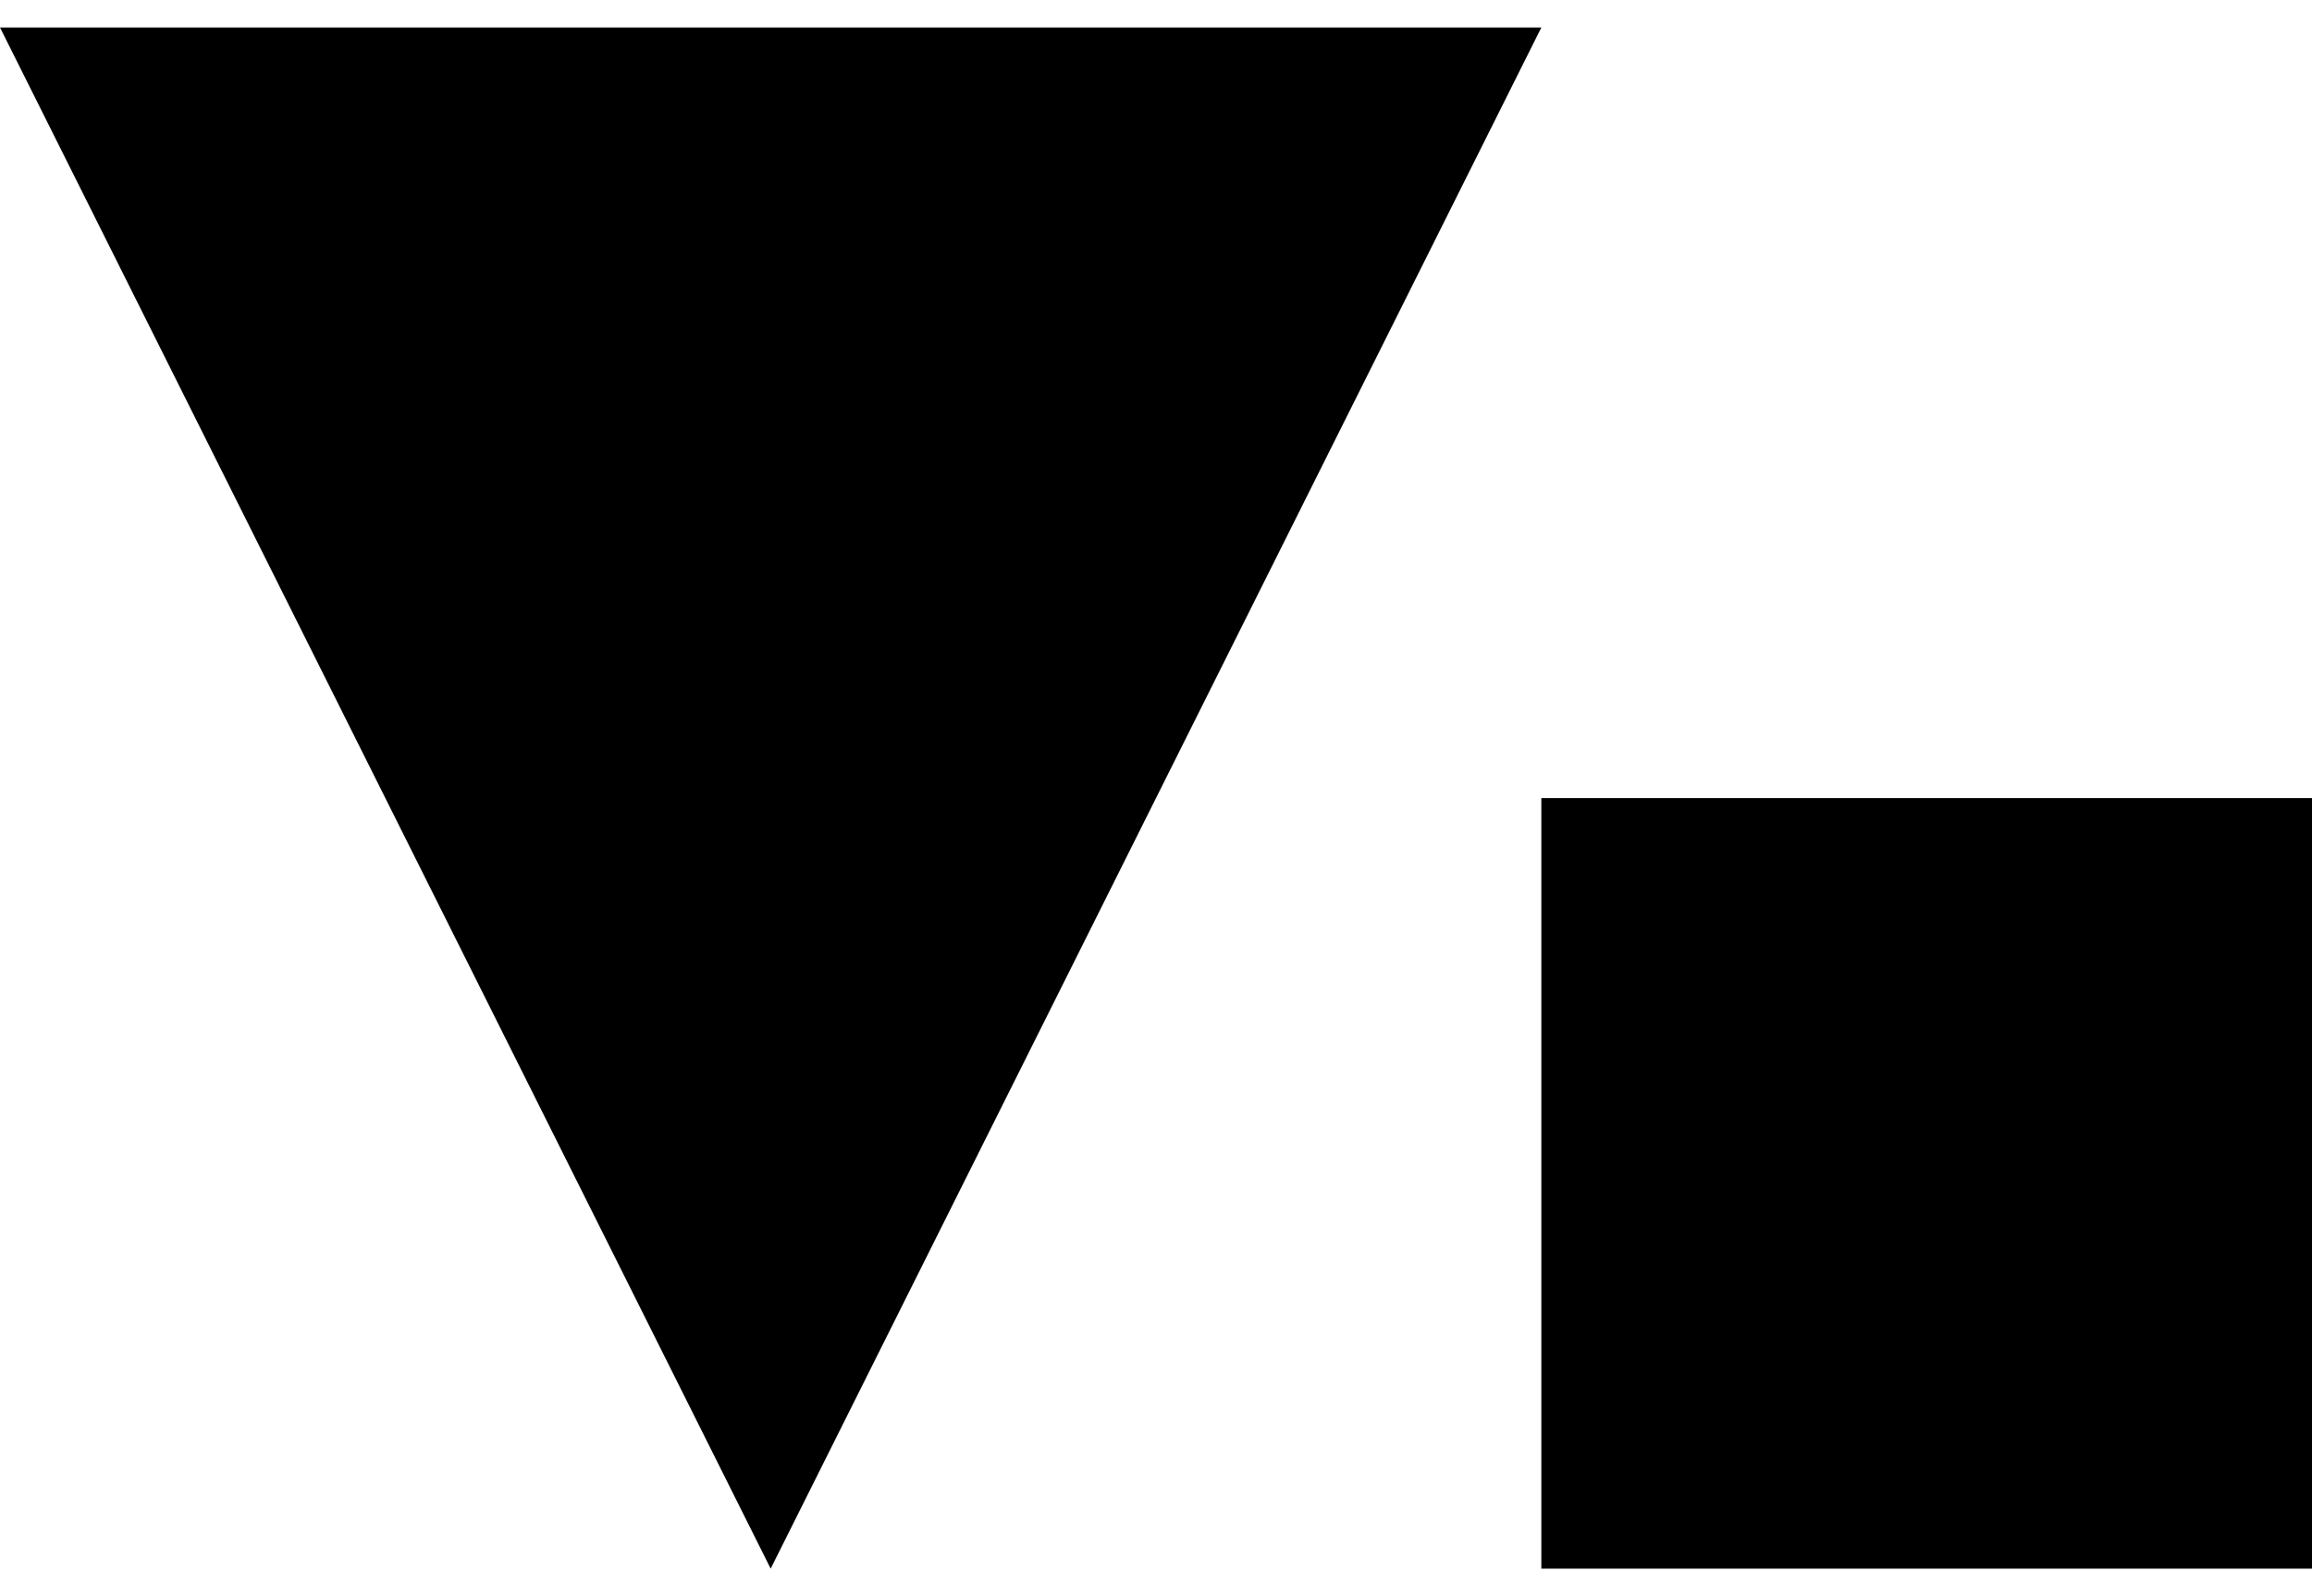 <?xml version="1.0" encoding="UTF-8"?>
<svg width="42px" height="29px" viewBox="0 0 42 29" version="1.1" xmlns="http://www.w3.org/2000/svg" xmlns:xlink="http://www.w3.org/1999/xlink">
    <title>编组</title>
    <g id="Page-1" stroke="none" stroke-width="1" fill="none" fill-rule="evenodd">
        <g id="3" transform="translate(-13, -20)" fill="#000000">
            <g id="编组" transform="translate(13, 20.5)">
                <rect id="Rectangle" x="28" y="14" width="14" height="14"></rect>
                <polygon id="三角形" transform="translate(14, 14) rotate(-180) translate(-14, -14) " points="14 0 28 28 0 28"></polygon>
            </g>
        </g>
    </g>
</svg>